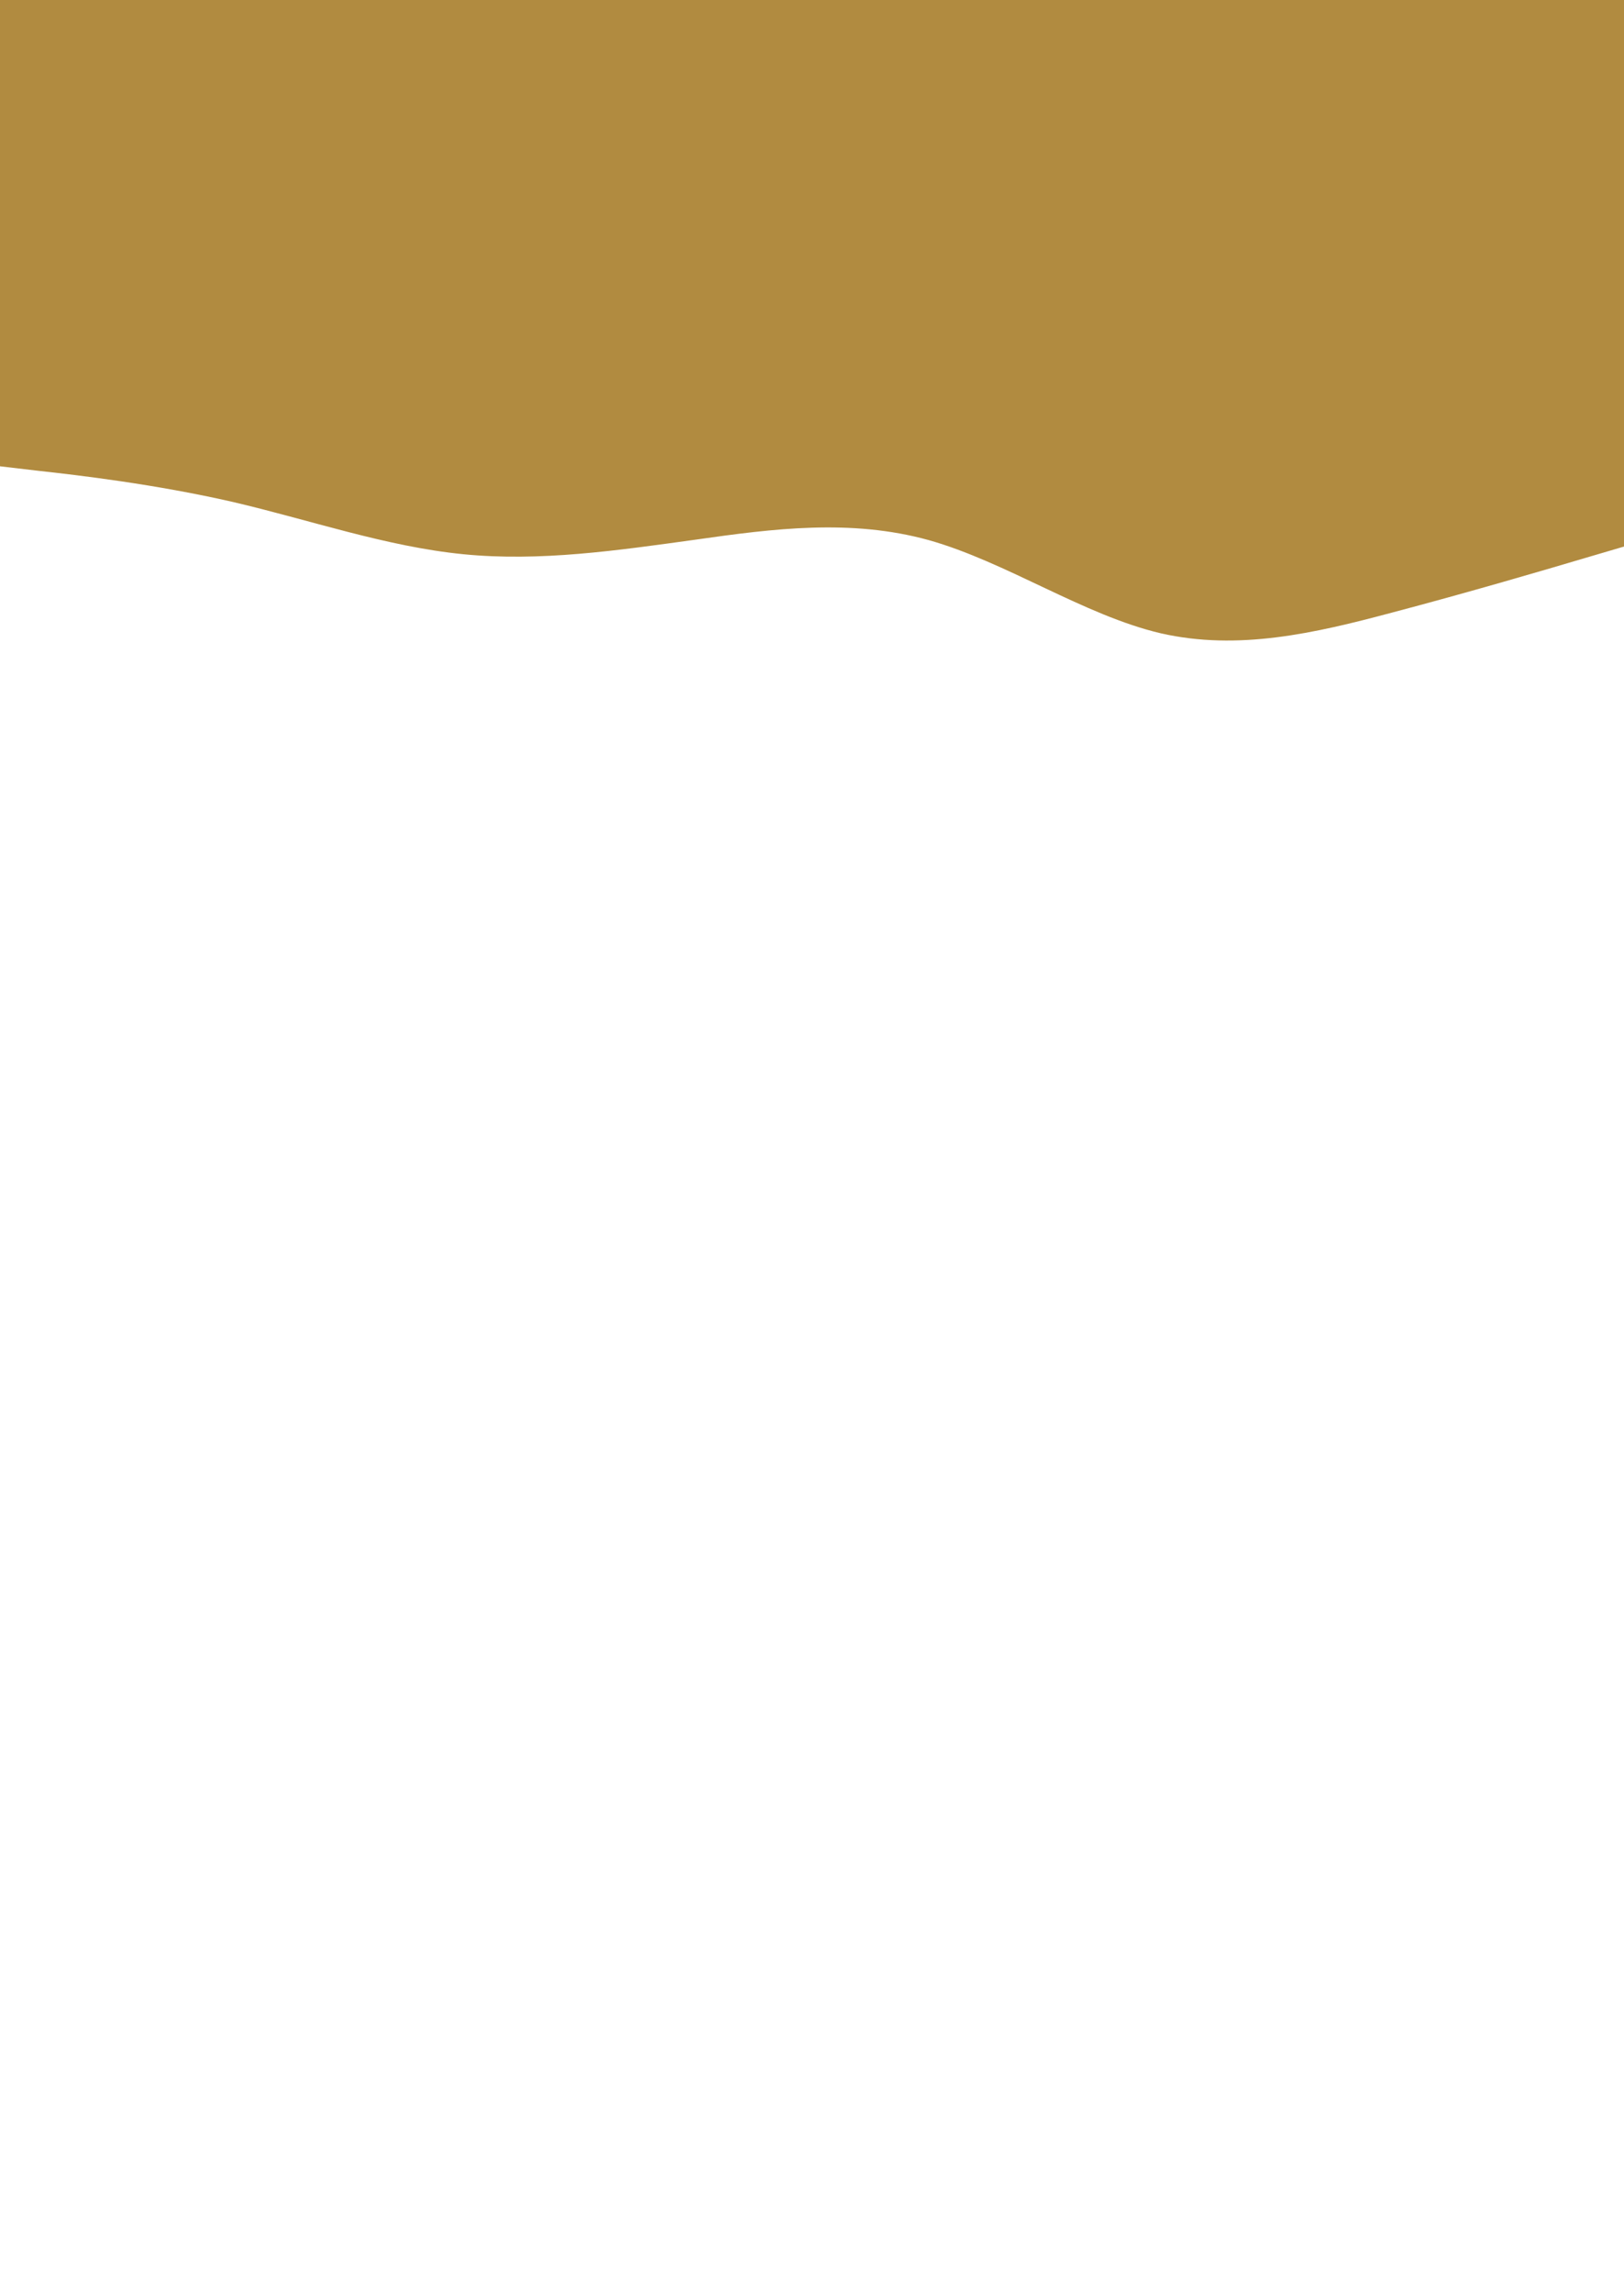 <!-- <svg xmlns="http://www.w3.org/2000/svg" xmlns:xlink="http://www.w3.org/1999/xlink" id="visual" viewBox="0 0 425 600" width="425" height="600" version="1.1"><path d="M0 122L10.2 123.2C20.3 124.3 40.7 126.7 60.8 131.3C81 136 101 143 121.2 145C141.3 147 161.7 144 182 141.2C202.3 138.3 222.7 135.7 243 141.3C263.3 147 283.7 161 303.8 165.7C324 170.3 344 165.7 364.2 160.3C384.3 155 404.7 149 414.8 146L425 143L425 0L414.8 0C404.7 0 384.3 0 364.2 0C344 0 324 0 303.8 0C283.7 0 263.3 0 243 0C222.7 0 202.3 0 182 0C161.7 0 141.3 0 121.2 0C101 0 81 0 60.8 0C40.7 0 20.3 0 10.2 0L0 0Z" fill="#EEE8A9" stroke-linecap="round" stroke-linejoin="miter"/></svg> -->
<!-- <svg xmlns="http://www.w3.org/2000/svg" xmlns:xlink="http://www.w3.org/1999/xlink" id="visual" viewBox="0 0 425 600" width="425" height="600" version="1.1"><path d="M0 122L10.2 123.2C20.3 124.3 40.7 126.7 60.8 131.3C81 136 101 143 121.2 145C141.3 147 161.7 144 182 141.2C202.3 138.3 222.7 135.7 243 141.3C263.3 147 283.7 161 303.8 165.7C324 170.3 344 165.7 364.2 160.3C384.3 155 404.7 149 414.8 146L425 143L425 0L414.8 0C404.7 0 384.3 0 364.2 0C344 0 324 0 303.8 0C283.7 0 263.3 0 243 0C222.7 0 202.3 0 182 0C161.7 0 141.3 0 121.2 0C101 0 81 0 60.8 0C40.7 0 20.3 0 10.2 0L0 0Z" fill="#D9A21B" stroke-linecap="round" stroke-linejoin="miter"/></svg> -->
<svg xmlns="http://www.w3.org/2000/svg" xmlns:xlink="http://www.w3.org/1999/xlink" id="visual" viewBox="0 0 425 600" width="425" height="600" version="1.1"><path d="M0 122L10.2 123.2C20.3 124.3 40.7 126.7 60.8 131.3C81 136 101 143 121.2 145C141.3 147 161.7 144 182 141.2C202.3 138.3 222.7 135.7 243 141.3C263.3 147 283.7 161 303.8 165.7C324 170.3 344 165.7 364.2 160.3C384.3 155 404.7 149 414.8 146L425 143L425 0L414.8 0C404.7 0 384.3 0 364.2 0C344 0 324 0 303.8 0C283.7 0 263.3 0 243 0C222.7 0 202.3 0 182 0C161.7 0 141.3 0 121.2 0C101 0 81 0 60.8 0C40.7 0 20.3 0 10.2 0L0 0Z" fill="#B18B40" stroke-linecap="round" stroke-linejoin="miter"/></svg>